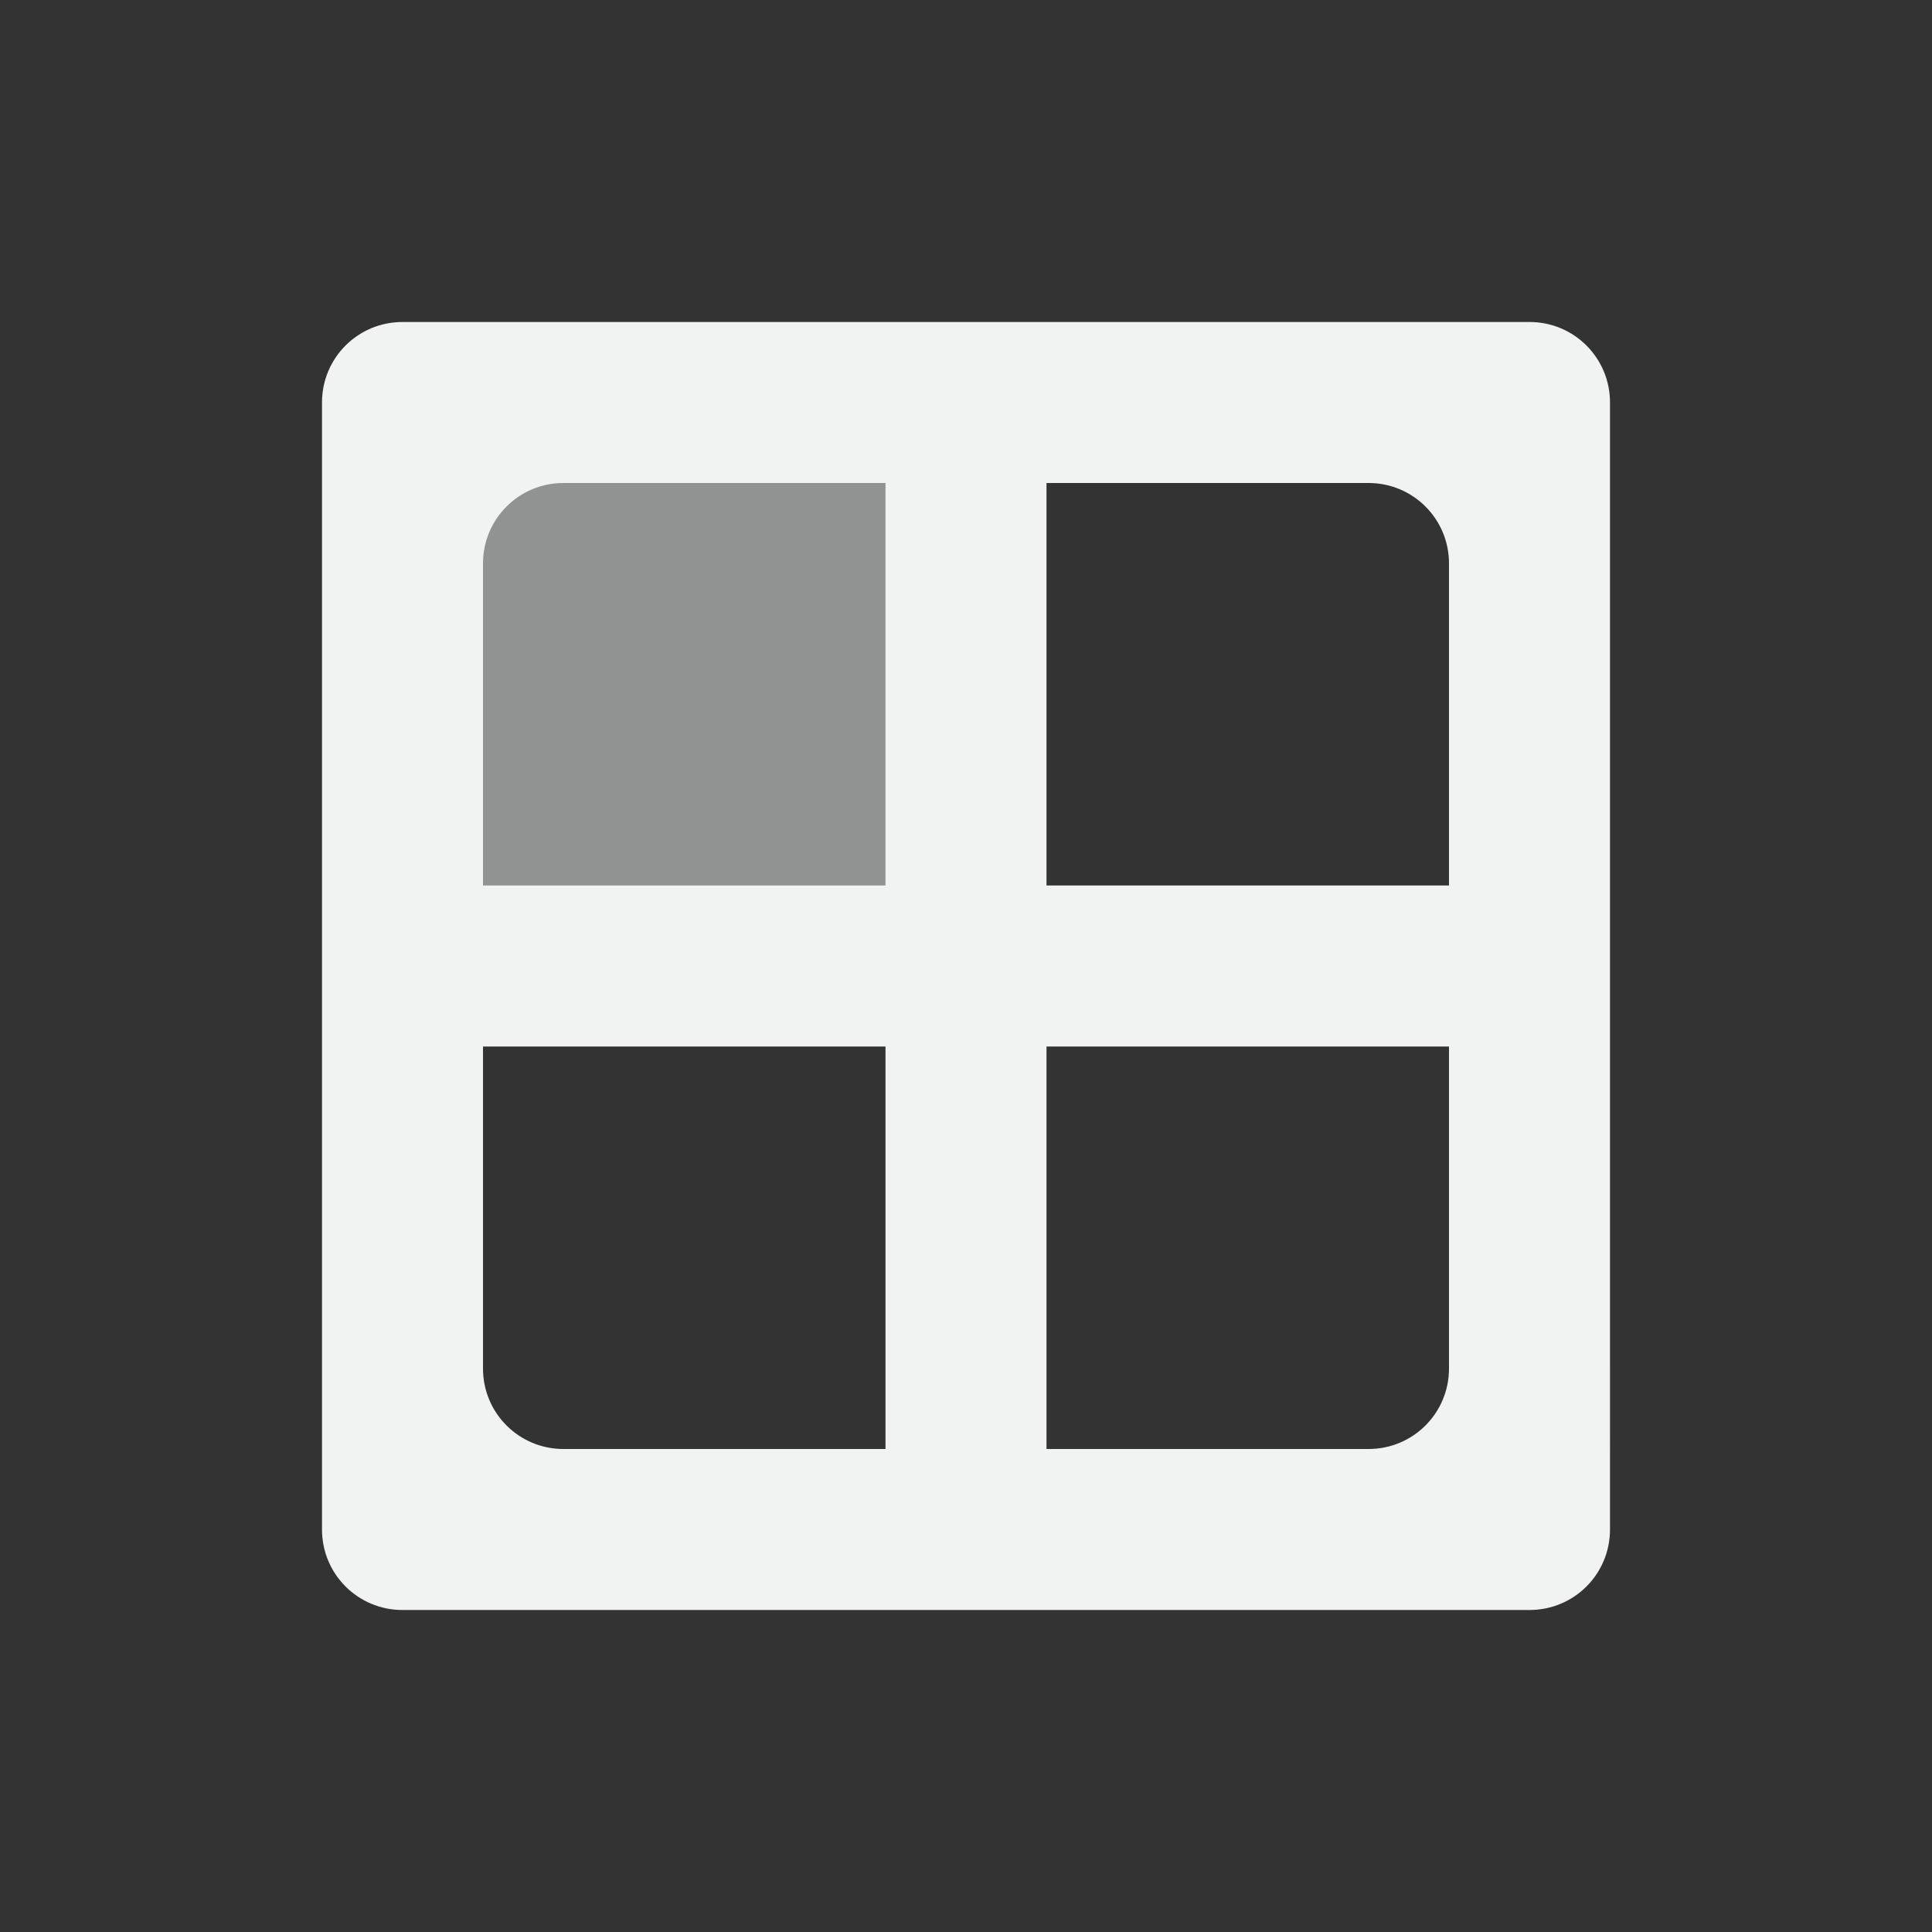 <svg xmlns="http://www.w3.org/2000/svg" viewBox="-4 -4 24 24">
    <rect x="-4" y="-4" width="24" height="24" fill="#333333" stroke="none"/>
    <g fill="#f1f2f2">
        <path opacity=".5" d="M1 1h7v7H1z" stroke-width="1.167"/>
        <path d="M1 0C.446 0 0 .446 0 1v14c0 .554.446 1 1 1h14c.554 0 1-.446 1-1V1c0-.554-.446-1-1-1H1zm2 2h10c.554 0 1 .446 1 1v10c0 .554-.446 1-1 1H3c-.554 0-1-.446-1-1V3c0-.554.446-1 1-1z"/>
        <rect ry="1" height="2" width="14" y="7" x="1"/>
        <rect ry=".933" height="14" width="2" y="1" x="7"/>
    </g>
</svg>
